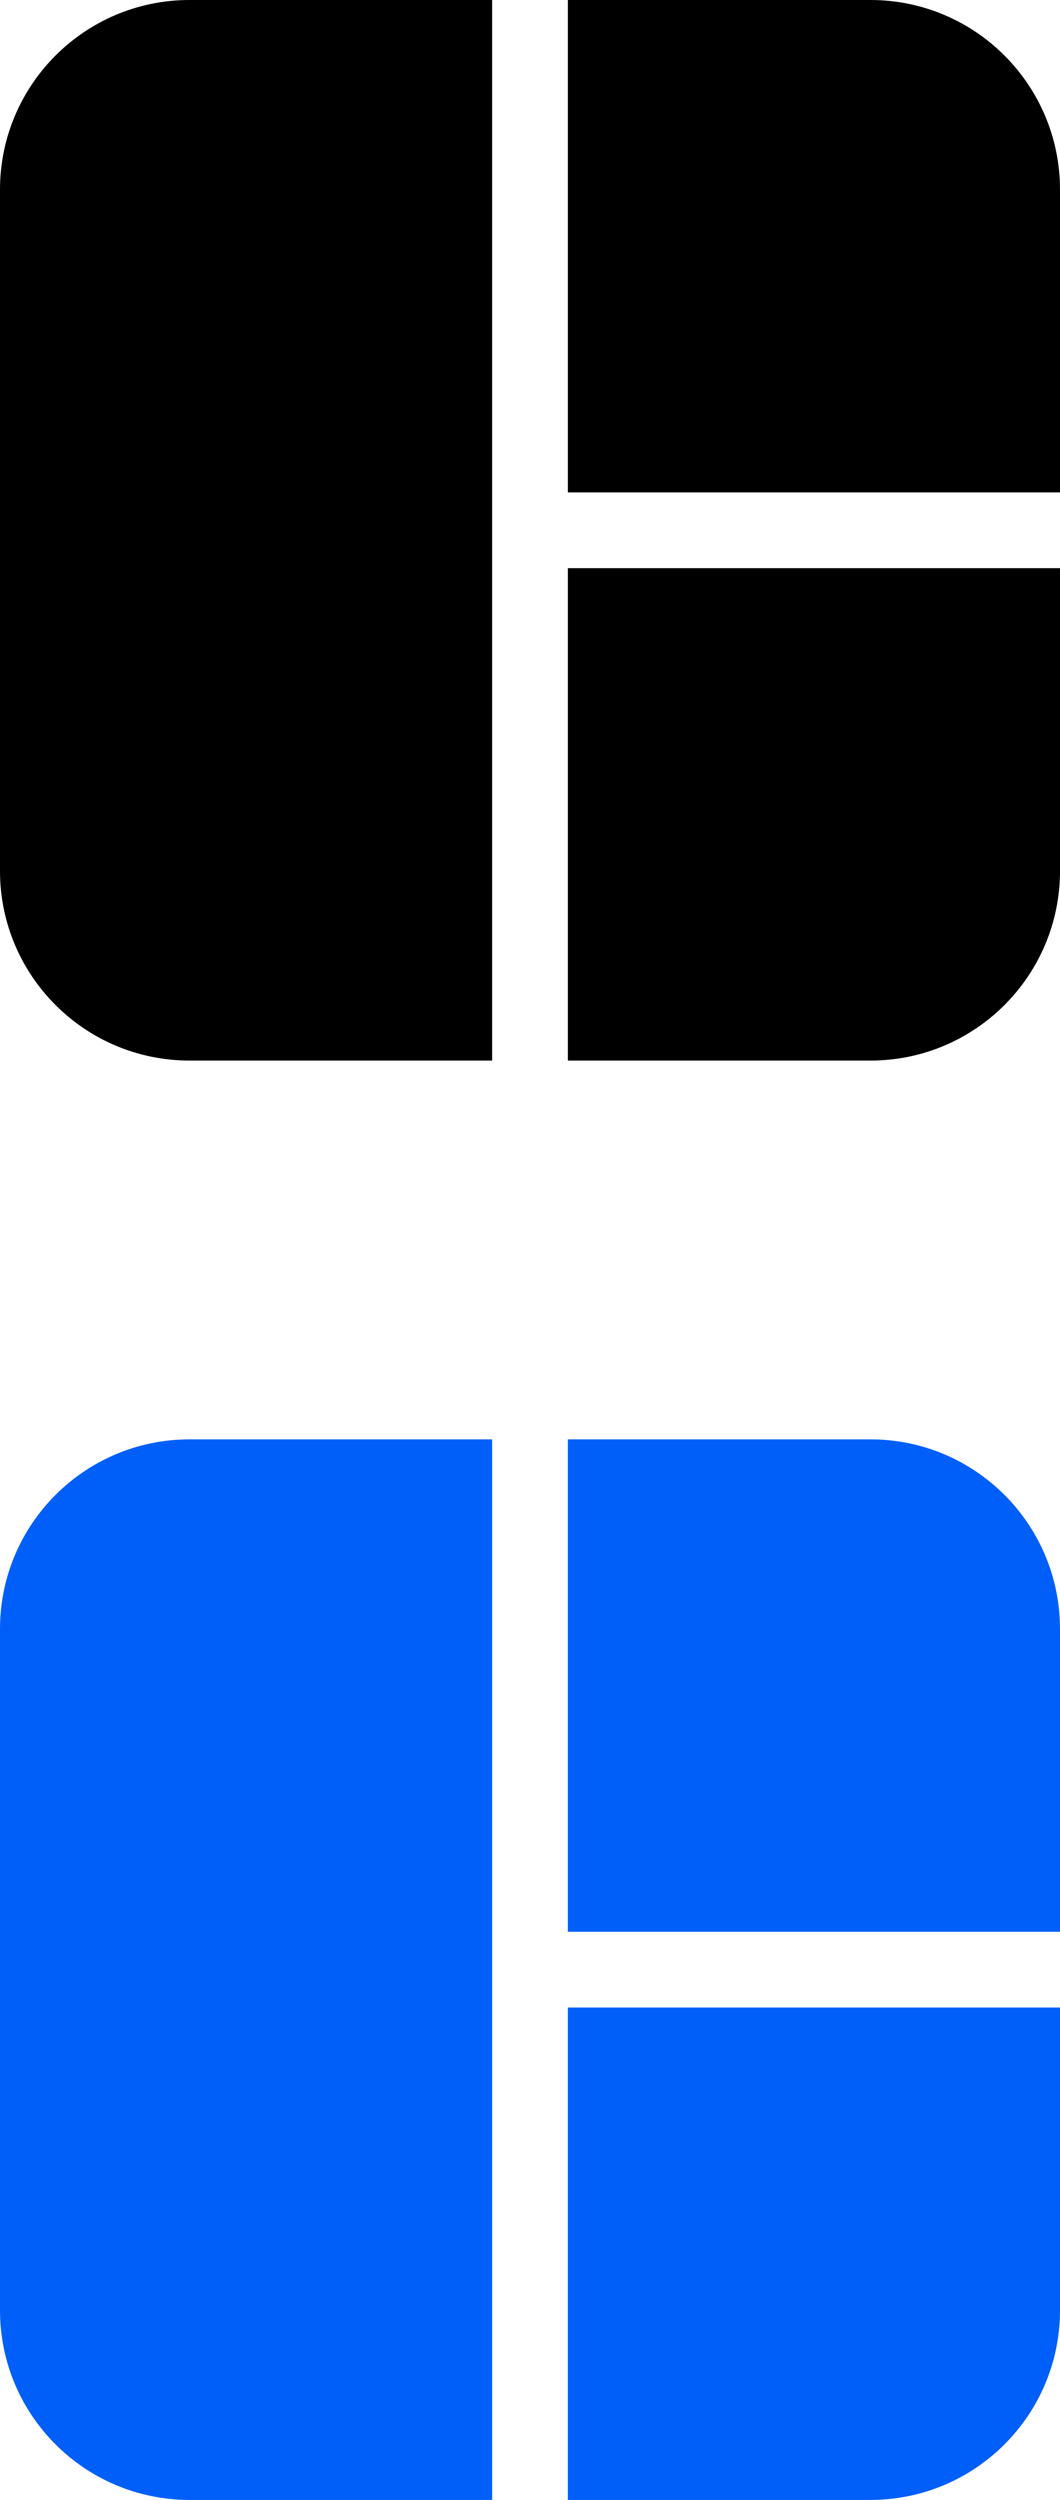 <svg width="14" height="33" viewBox="0 0 14 33" fill="none" xmlns="http://www.w3.org/2000/svg">
<path d="M11.5 0H7.5V6.5H14V2.5C13.998 1.12 12.88 0.002 11.5 0Z" fill="black"/>
<path d="M2.5 0C1.12 0.002 0.002 1.12 0 2.5V11.5C0.002 12.88 1.12 13.998 2.5 14H6.5V0H2.5Z" fill="black"/>
<path d="M7.5 7.5V14H11.5C12.88 13.998 13.998 12.88 14 11.5V7.5H7.5Z" fill="black"/>
<path d="M11.5 19H7.5V25.5H14V21.5C13.998 20.12 12.88 19.002 11.5 19Z" fill="#005FF9"/>
<path d="M2.5 19C1.12 19.002 0.002 20.12 0 21.5V30.5C0.002 31.88 1.12 32.998 2.5 33H6.5V19H2.5Z" fill="#005FF9"/>
<path d="M7.5 26.5V33H11.5C12.88 32.998 13.998 31.88 14 30.5V26.5H7.5Z" fill="#005FF9"/>
</svg>
